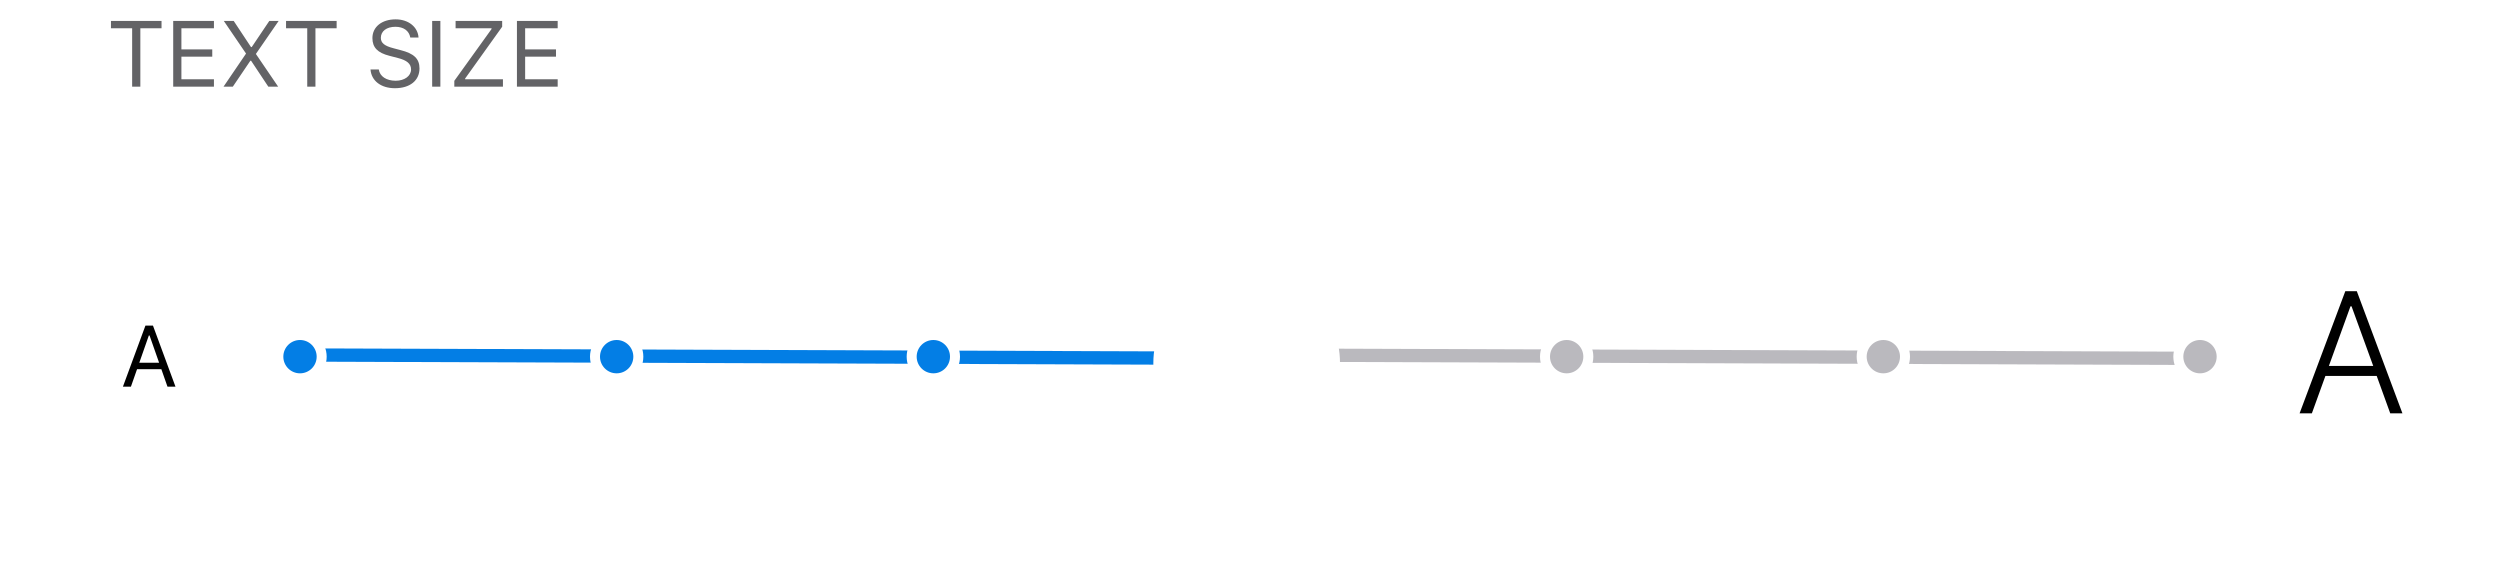 <svg width="375" height="85" viewBox="0 0 375 85" fill="none" xmlns="http://www.w3.org/2000/svg">
<g clip-path="url(#clip0_0_6219)">
<g filter="url(#filter0_dd_0_6219)">
<rect y="24" width="375" height="60" fill="white"/>
</g>
<path d="M25.122 58H26.322L22.945 48.84H21.815L18.438 58H19.638L20.558 55.378H24.202L25.122 58ZM22.329 50.319H22.431L23.865 54.407H20.895L22.329 50.319Z" fill="black"/>
<path d="M358.536 62H360.364L353.521 43.681H351.795L344.939 62H346.78L348.812 56.389H356.505L358.536 62ZM352.569 45.953H352.734L355.984 54.891H349.332L352.569 45.953Z" fill="black"/>
<path d="M44.504 52.25L44.496 54.244L187.996 54.75L188.004 52.756L44.504 52.25Z" fill="#037EE5"/>
<path d="M186.004 52.25L185.996 54.244L329.496 54.75L329.504 52.756L186.004 52.25Z" fill="#BAB9BE"/>
<path d="M45 56.75C46.795 56.75 48.25 55.295 48.25 53.5C48.25 51.705 46.795 50.25 45 50.25C43.205 50.25 41.75 51.705 41.75 53.5C41.75 55.295 43.205 56.75 45 56.75Z" fill="#037EE5" stroke="white" stroke-width="1.5"/>
<path d="M92.5 56.75C94.295 56.75 95.75 55.295 95.75 53.5C95.75 51.705 94.295 50.25 92.5 50.25C90.705 50.25 89.25 51.705 89.25 53.5C89.25 55.295 90.705 56.75 92.5 56.75Z" fill="#037EE5" stroke="white" stroke-width="1.5"/>
<path d="M140 56.75C141.795 56.75 143.25 55.295 143.25 53.5C143.25 51.705 141.795 50.25 140 50.25C138.205 50.25 136.75 51.705 136.75 53.5C136.75 55.295 138.205 56.75 140 56.75Z" fill="#037EE5" stroke="white" stroke-width="1.5"/>
<path d="M235 56.75C236.795 56.75 238.25 55.295 238.25 53.5C238.25 51.705 236.795 50.25 235 50.25C233.205 50.25 231.75 51.705 231.75 53.5C231.75 55.295 233.205 56.75 235 56.75Z" fill="#BAB9BE" stroke="white" stroke-width="1.5"/>
<path d="M282.5 56.75C284.295 56.75 285.75 55.295 285.75 53.5C285.75 51.705 284.295 50.25 282.5 50.25C280.705 50.25 279.25 51.705 279.25 53.5C279.25 55.295 280.705 56.75 282.5 56.75Z" fill="#BAB9BE" stroke="white" stroke-width="1.5"/>
<path d="M330 56.75C331.795 56.75 333.25 55.295 333.25 53.5C333.25 51.705 331.795 50.25 330 50.25C328.205 50.25 326.75 51.705 326.75 53.5C326.75 55.295 328.205 56.75 330 56.75Z" fill="#BAB9BE" stroke="white" stroke-width="1.5"/>
<g filter="url(#filter1_d_0_6219)">
<path fill-rule="evenodd" clip-rule="evenodd" d="M187 68C194.732 68 201 61.732 201 54C201 46.268 194.732 40 187 40C179.268 40 173 46.268 173 54C173 61.732 179.268 68 187 68Z" fill="white"/>
</g>
<path d="M21.052 13V4.243H24.23V3.136H16.643V4.243H19.821V13H21.052ZM32.092 11.893H27.211V8.502H31.839V7.408H27.211V4.243H32.092V3.136H25.981V13H32.092V11.893ZM33.528 13H34.923L37.554 9.11H37.664L40.248 13H41.724L38.382 8.092L41.8 3.136H40.398L37.76 7.06H37.65L35.053 3.136H33.569L36.905 8.037L33.528 13ZM47.317 13V4.243H50.495V3.136H42.907V4.243H46.086V13H47.317ZM55.575 10.423C55.705 12.125 57.148 13.232 59.239 13.232C61.495 13.232 62.924 12.077 62.924 10.266C62.924 8.816 62.103 8.023 60.06 7.511L59.027 7.237C57.667 6.889 57.127 6.444 57.127 5.672C57.127 4.674 57.995 4.018 59.308 4.018C60.538 4.018 61.372 4.619 61.543 5.631H62.78C62.678 4.038 61.256 2.903 59.349 2.903C57.264 2.903 55.862 4.038 55.862 5.713C55.862 7.114 56.635 7.921 58.419 8.372L59.684 8.7C61.044 9.042 61.659 9.575 61.659 10.416C61.659 11.394 60.682 12.111 59.355 12.111C57.954 12.111 56.97 11.455 56.819 10.423H55.575ZM66.055 13V3.136H64.825V13H66.055ZM68.147 13H75.441V11.893H69.767V11.783L75.325 4.011V3.136H68.339V4.243H73.732V4.353L68.147 12.125V13ZM83.652 11.893H78.771V8.502H83.399V7.408H78.771V4.243H83.652V3.136H77.54V13H83.652V11.893Z" fill="#636366"/>
</g>
<defs>
<filter id="filter0_dd_0_6219" x="0" y="23.67" width="375" height="60.66" filterUnits="userSpaceOnUse" color-interpolation-filters="sRGB">
<feFlood flood-opacity="0" result="BackgroundImageFix"/>
<feColorMatrix in="SourceAlpha" type="matrix" values="0 0 0 0 0 0 0 0 0 0 0 0 0 0 0 0 0 0 127 0" result="hardAlpha"/>
<feOffset dy="-0.33"/>
<feColorMatrix type="matrix" values="0 0 0 0 0.235 0 0 0 0 0.235 0 0 0 0 0.263 0 0 0 0.29 0"/>
<feBlend mode="normal" in2="BackgroundImageFix" result="effect1_dropShadow_0_6219"/>
<feColorMatrix in="SourceAlpha" type="matrix" values="0 0 0 0 0 0 0 0 0 0 0 0 0 0 0 0 0 0 127 0" result="hardAlpha"/>
<feOffset dy="0.33"/>
<feColorMatrix type="matrix" values="0 0 0 0 0.235 0 0 0 0 0.235 0 0 0 0 0.263 0 0 0 0.29 0"/>
<feBlend mode="normal" in2="effect1_dropShadow_0_6219" result="effect2_dropShadow_0_6219"/>
<feBlend mode="normal" in="SourceGraphic" in2="effect2_dropShadow_0_6219" result="shape"/>
</filter>
<filter id="filter1_d_0_6219" x="172" y="39.5" width="30" height="30" filterUnits="userSpaceOnUse" color-interpolation-filters="sRGB">
<feFlood flood-opacity="0" result="BackgroundImageFix"/>
<feColorMatrix in="SourceAlpha" type="matrix" values="0 0 0 0 0 0 0 0 0 0 0 0 0 0 0 0 0 0 127 0" result="hardAlpha"/>
<feOffset dy="0.5"/>
<feGaussianBlur stdDeviation="0.5"/>
<feColorMatrix type="matrix" values="0 0 0 0 0 0 0 0 0 0 0 0 0 0 0 0 0 0 0.2 0"/>
<feBlend mode="normal" in2="BackgroundImageFix" result="effect1_dropShadow_0_6219"/>
<feBlend mode="normal" in="SourceGraphic" in2="effect1_dropShadow_0_6219" result="shape"/>
</filter>
<clipPath id="clip0_0_6219">
<rect width="375" height="85" fill="white"/>
</clipPath>
</defs>
</svg>
